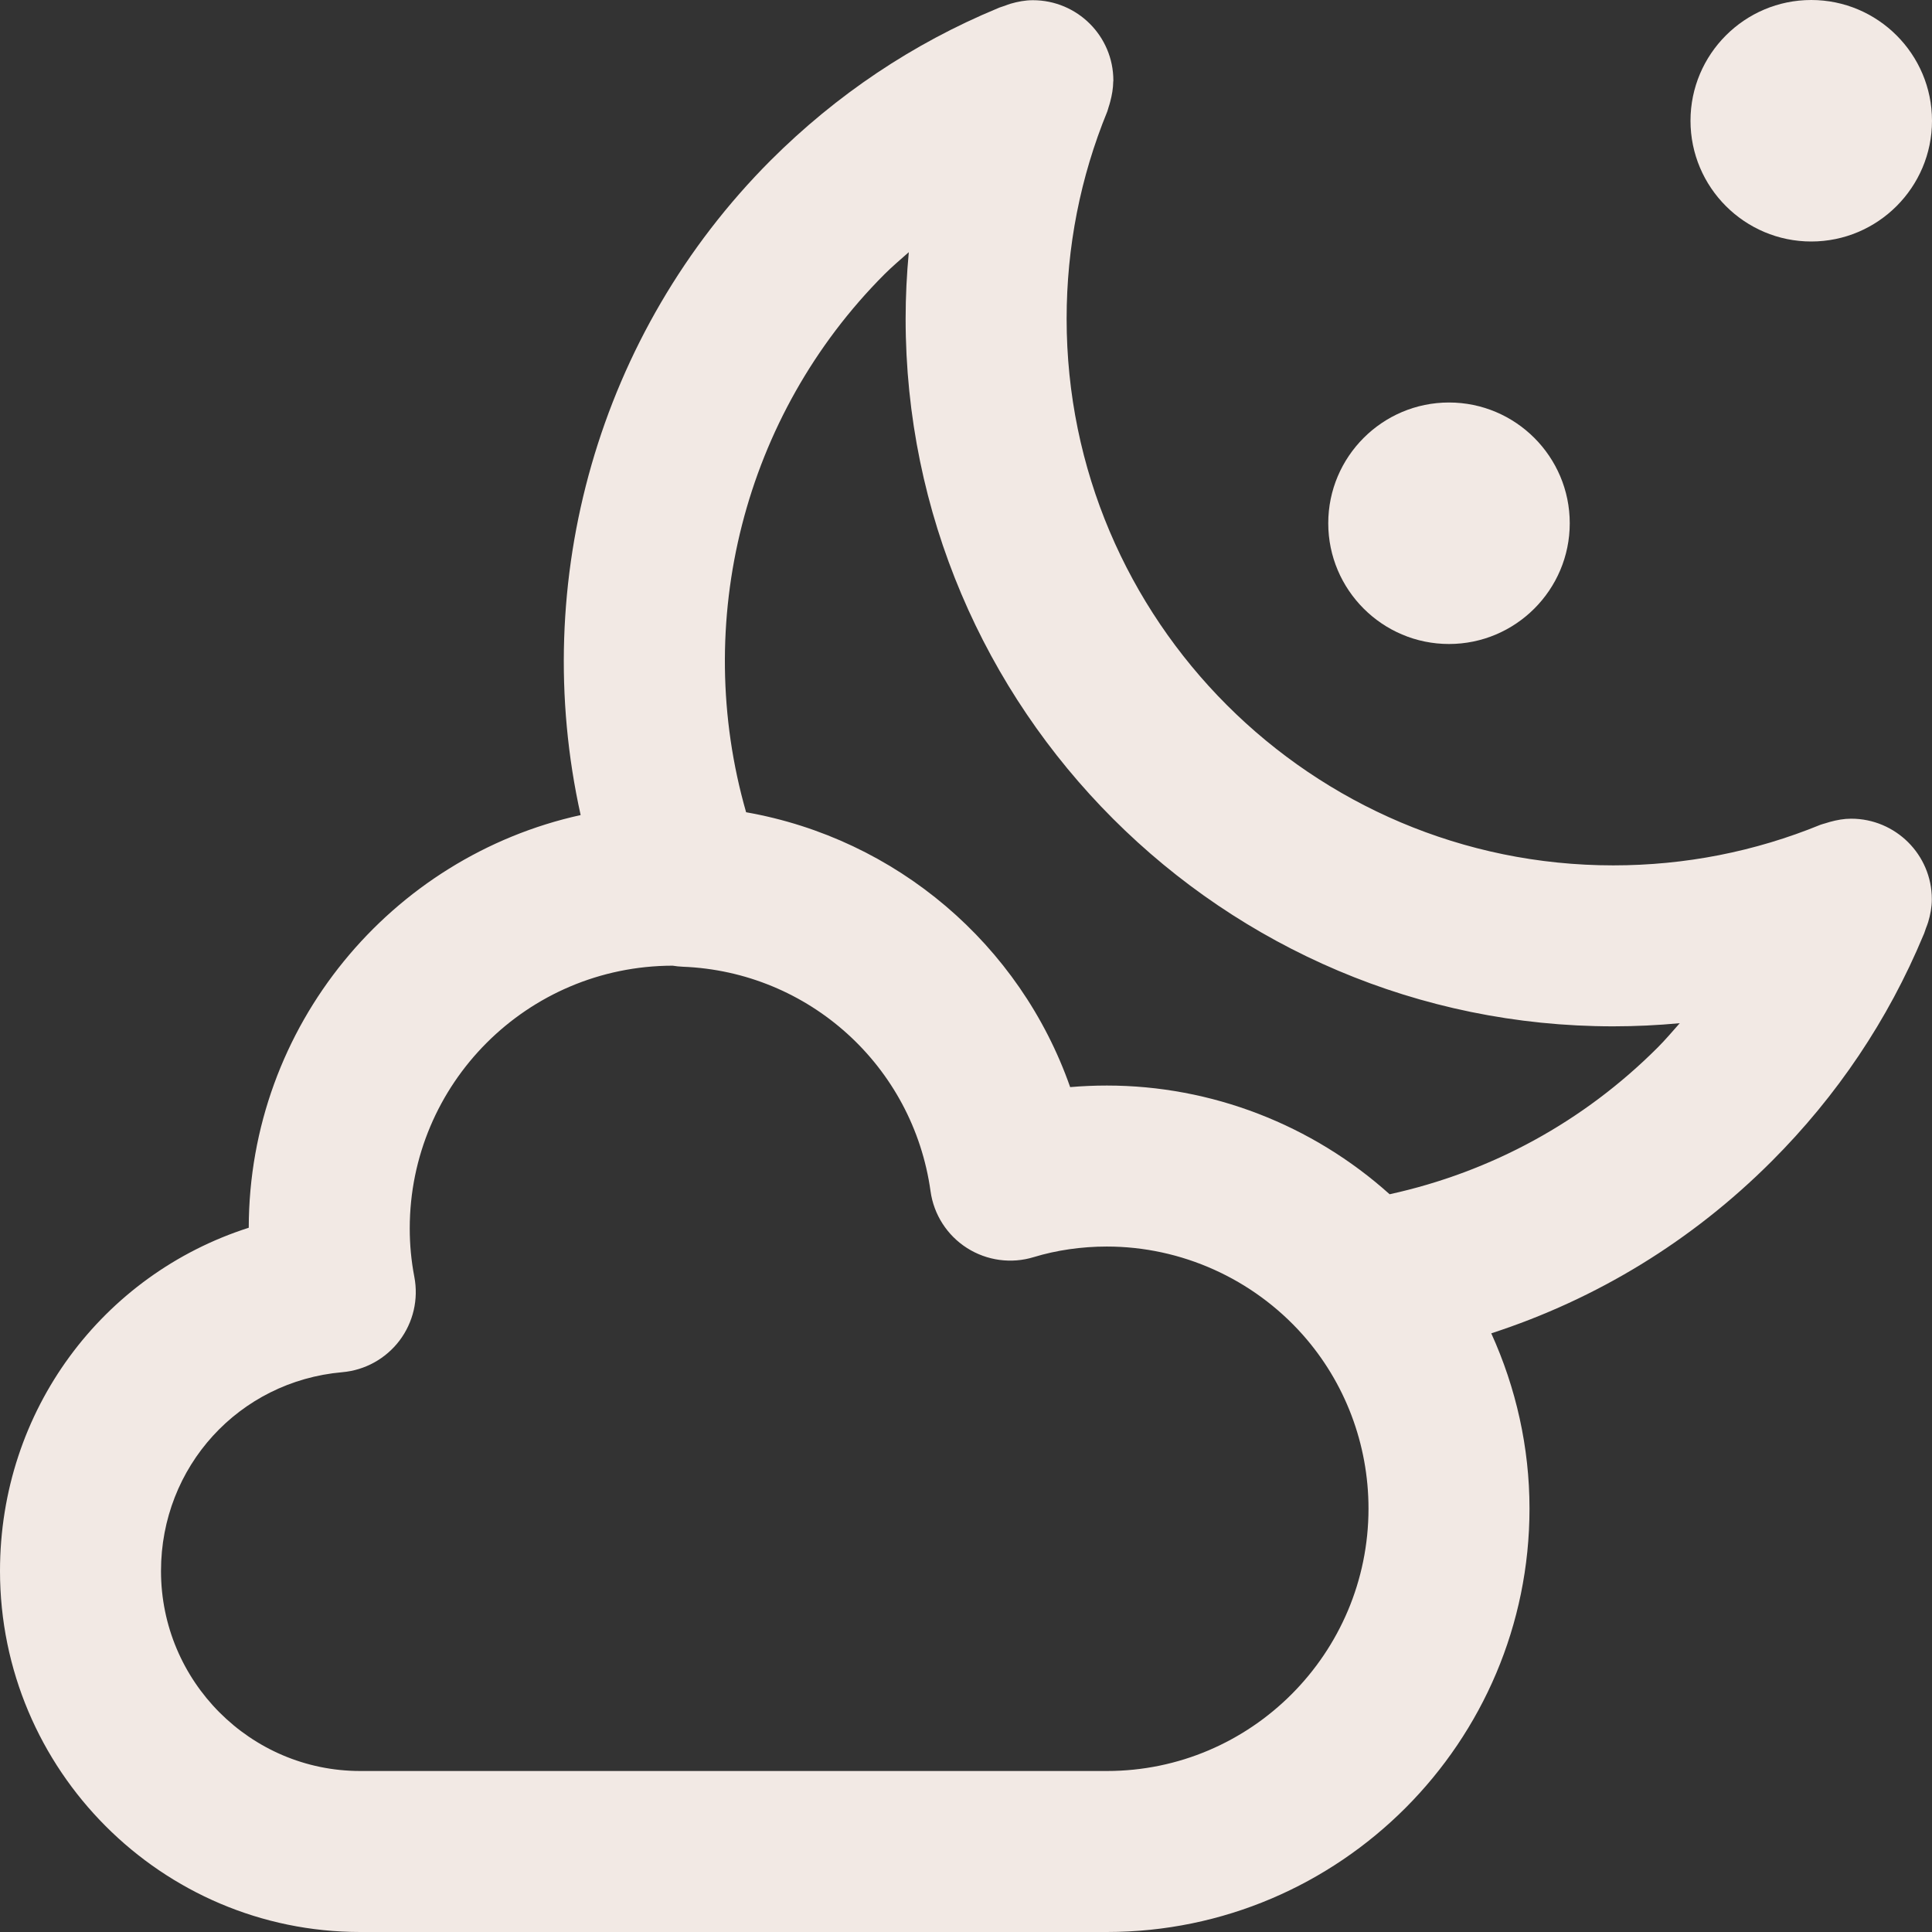 <?xml version="1.0" encoding="UTF-8" standalone="no"?>
<!-- Generator: Adobe Illustrator 19.0.0, SVG Export Plug-In . SVG Version: 6.00 Build 0)  -->

<svg
   xmlns:dc="http://purl.org/dc/elements/1.1/"
   xmlns:cc="http://creativecommons.org/ns#"
   xmlns:rdf="http://www.w3.org/1999/02/22-rdf-syntax-ns#"
   xmlns:svg="http://www.w3.org/2000/svg"
   xmlns="http://www.w3.org/2000/svg"
   xmlns:sodipodi="http://sodipodi.sourceforge.net/DTD/sodipodi-0.dtd"
   xmlns:inkscape="http://www.inkscape.org/namespaces/inkscape"
   version="1.1"
   id="Capa_1"
   x="0px"
   y="0px"
   viewBox="0 0 384 384"
   style="enable-background:new 0 0 384 384;"
   xml:space="preserve"
   sodipodi:docname="cloudy-night.svg"
   inkscape:version="0.92.3 (2405546, 2018-03-11)"><rect x="0" y="0" width="384" height="384" fill="#333333" stroke="none"/><defs
   id="defs53" /><sodipodi:namedview
   pagecolor="#ffffff"
   bordercolor="#666666"
   borderopacity="1"
   objecttolerance="10"
   gridtolerance="10"
   guidetolerance="10"
   inkscape:pageopacity="0"
   inkscape:pageshadow="2"
   inkscape:window-width="2560"
   inkscape:window-height="1377"
   id="namedview51"
   showgrid="false"
   inkscape:zoom="0.61458333"
   inkscape:cx="-362.84746"
   inkscape:cy="192"
   inkscape:window-x="-8"
   inkscape:window-y="-8"
   inkscape:window-maximized="1"
   inkscape:current-layer="Capa_1" />
<g
   id="g6"
   style="fill:#F2E9E4">
	<g
   id="g4"
   style="fill:#F2E9E4">
		<path
   d="M367.928,162.72c-1.424,0-2.816,0.256-4.192,0.632c-0.336,0.088-0.656,0.184-0.976,0.296    c-0.296,0.104-0.608,0.152-0.904,0.272c-13.088,5.36-26.96,8.08-41.216,8.08C260.736,172,212,123.264,212,63.36    c0-14.256,2.72-28.12,8.088-41.216c0.112-0.28,0.16-0.592,0.264-0.88c0.12-0.344,0.216-0.688,0.312-1.048    c0.352-1.312,0.584-2.656,0.6-4c0-0.048,0.024-0.088,0.024-0.136V16c0-8.832-7.168-15.96-16-15.96    c-1.544,0-3.008,0.288-4.424,0.696c-0.408,0.12-0.776,0.272-1.168,0.416c-0.464,0.176-0.968,0.288-1.408,0.504    c-16.848,6.984-32.032,17.152-45.136,30.24C118.912,66.224,105.08,115.512,115.408,162c-37.632,8.288-65.904,41.88-65.968,82.024    C20.384,253.32,0,280.32,0,312.24C0,351.808,32.12,384,71.6,384H220c46.32,0,84-37.752,84-84.16c0-12.144-2.672-23.976-7.6-34.832    c20.912-6.784,39.888-18.344,55.712-34.176c13.024-13.016,23.168-28.128,30.16-44.92c0.232-0.456,0.344-0.976,0.536-1.456    c0.152-0.4,0.312-0.776,0.432-1.184c0.432-1.456,0.728-2.96,0.728-4.552C383.968,169.888,376.768,162.72,367.928,162.72z M220,352    H71.6C49.768,352,32,334.168,32,312.24c0-20.728,15.496-37.704,36.032-39.504c4.512-0.392,8.64-2.68,11.376-6.288    c2.728-3.616,3.8-8.208,2.944-12.664c-0.616-3.224-0.912-6.368-0.912-9.632c0-28.76,23.328-52.16,52.248-52.216    c0.664,0.112,1.336,0.176,2.016,0.208c25.072,0.976,45.784,19.736,49.248,44.616c0.64,4.64,3.288,8.768,7.24,11.288    c3.952,2.52,8.824,3.184,13.288,1.808c4.48-1.368,9.504-2.096,14.512-2.096c14.816,0,29.008,6.392,38.912,17.504    C267.352,274.776,272,287.056,272,299.84C272,328.6,248.672,352,220,352z M329.48,208.2c-14.76,14.76-33.056,24.728-53.28,29.168    c-15.384-13.816-35.4-21.608-56.2-21.608c-2.456,0-4.888,0.104-7.296,0.312c-9.952-28.376-34.544-49.368-64.408-54.632    c-10.824-37.752-0.528-78.84,27.496-106.928c1.552-1.552,3.216-2.944,4.84-4.392C180.224,54.496,180,58.912,180,63.352    c0,77.552,63.096,140.64,140.64,140.64c4.44,0,8.848-0.216,13.224-0.624C332.424,204.992,331.032,206.648,329.48,208.2z"
   id="path2"
   style="fill:#F2E9E4" />
	</g>
</g>
<g
   id="g12"
   style="fill:#F2E9E4">
	<g
   id="g10"
   style="fill:#F2E9E4">
		<path
   d="M288,80c-13.232,0-24,10.768-24,24s10.768,24,24,24s24-10.768,24-24S301.232,80,288,80z"
   id="path8"
   style="fill:#F2E9E4" />
	</g>
</g>
<g
   id="g18">
	<g
   id="g16">
		<path
   d="M360,0c-13.232,0-24,10.768-24,24s10.768,24,24,24s24-10.768,24-24S373.232,0,360,0z"
   id="path14"
   style="fill:#F2E9E4" />
	</g>
</g>
<g
   id="g20">
</g>
<g
   id="g22">
</g>
<g
   id="g24">
</g>
<g
   id="g26">
</g>
<g
   id="g28">
</g>
<g
   id="g30">
</g>
<g
   id="g32">
</g>
<g
   id="g34">
</g>
<g
   id="g36">
</g>
<g
   id="g38">
</g>
<g
   id="g40">
</g>
<g
   id="g42">
</g>
<g
   id="g44">
</g>
<g
   id="g46">
</g>
<g
   id="g48">
</g>
</svg>